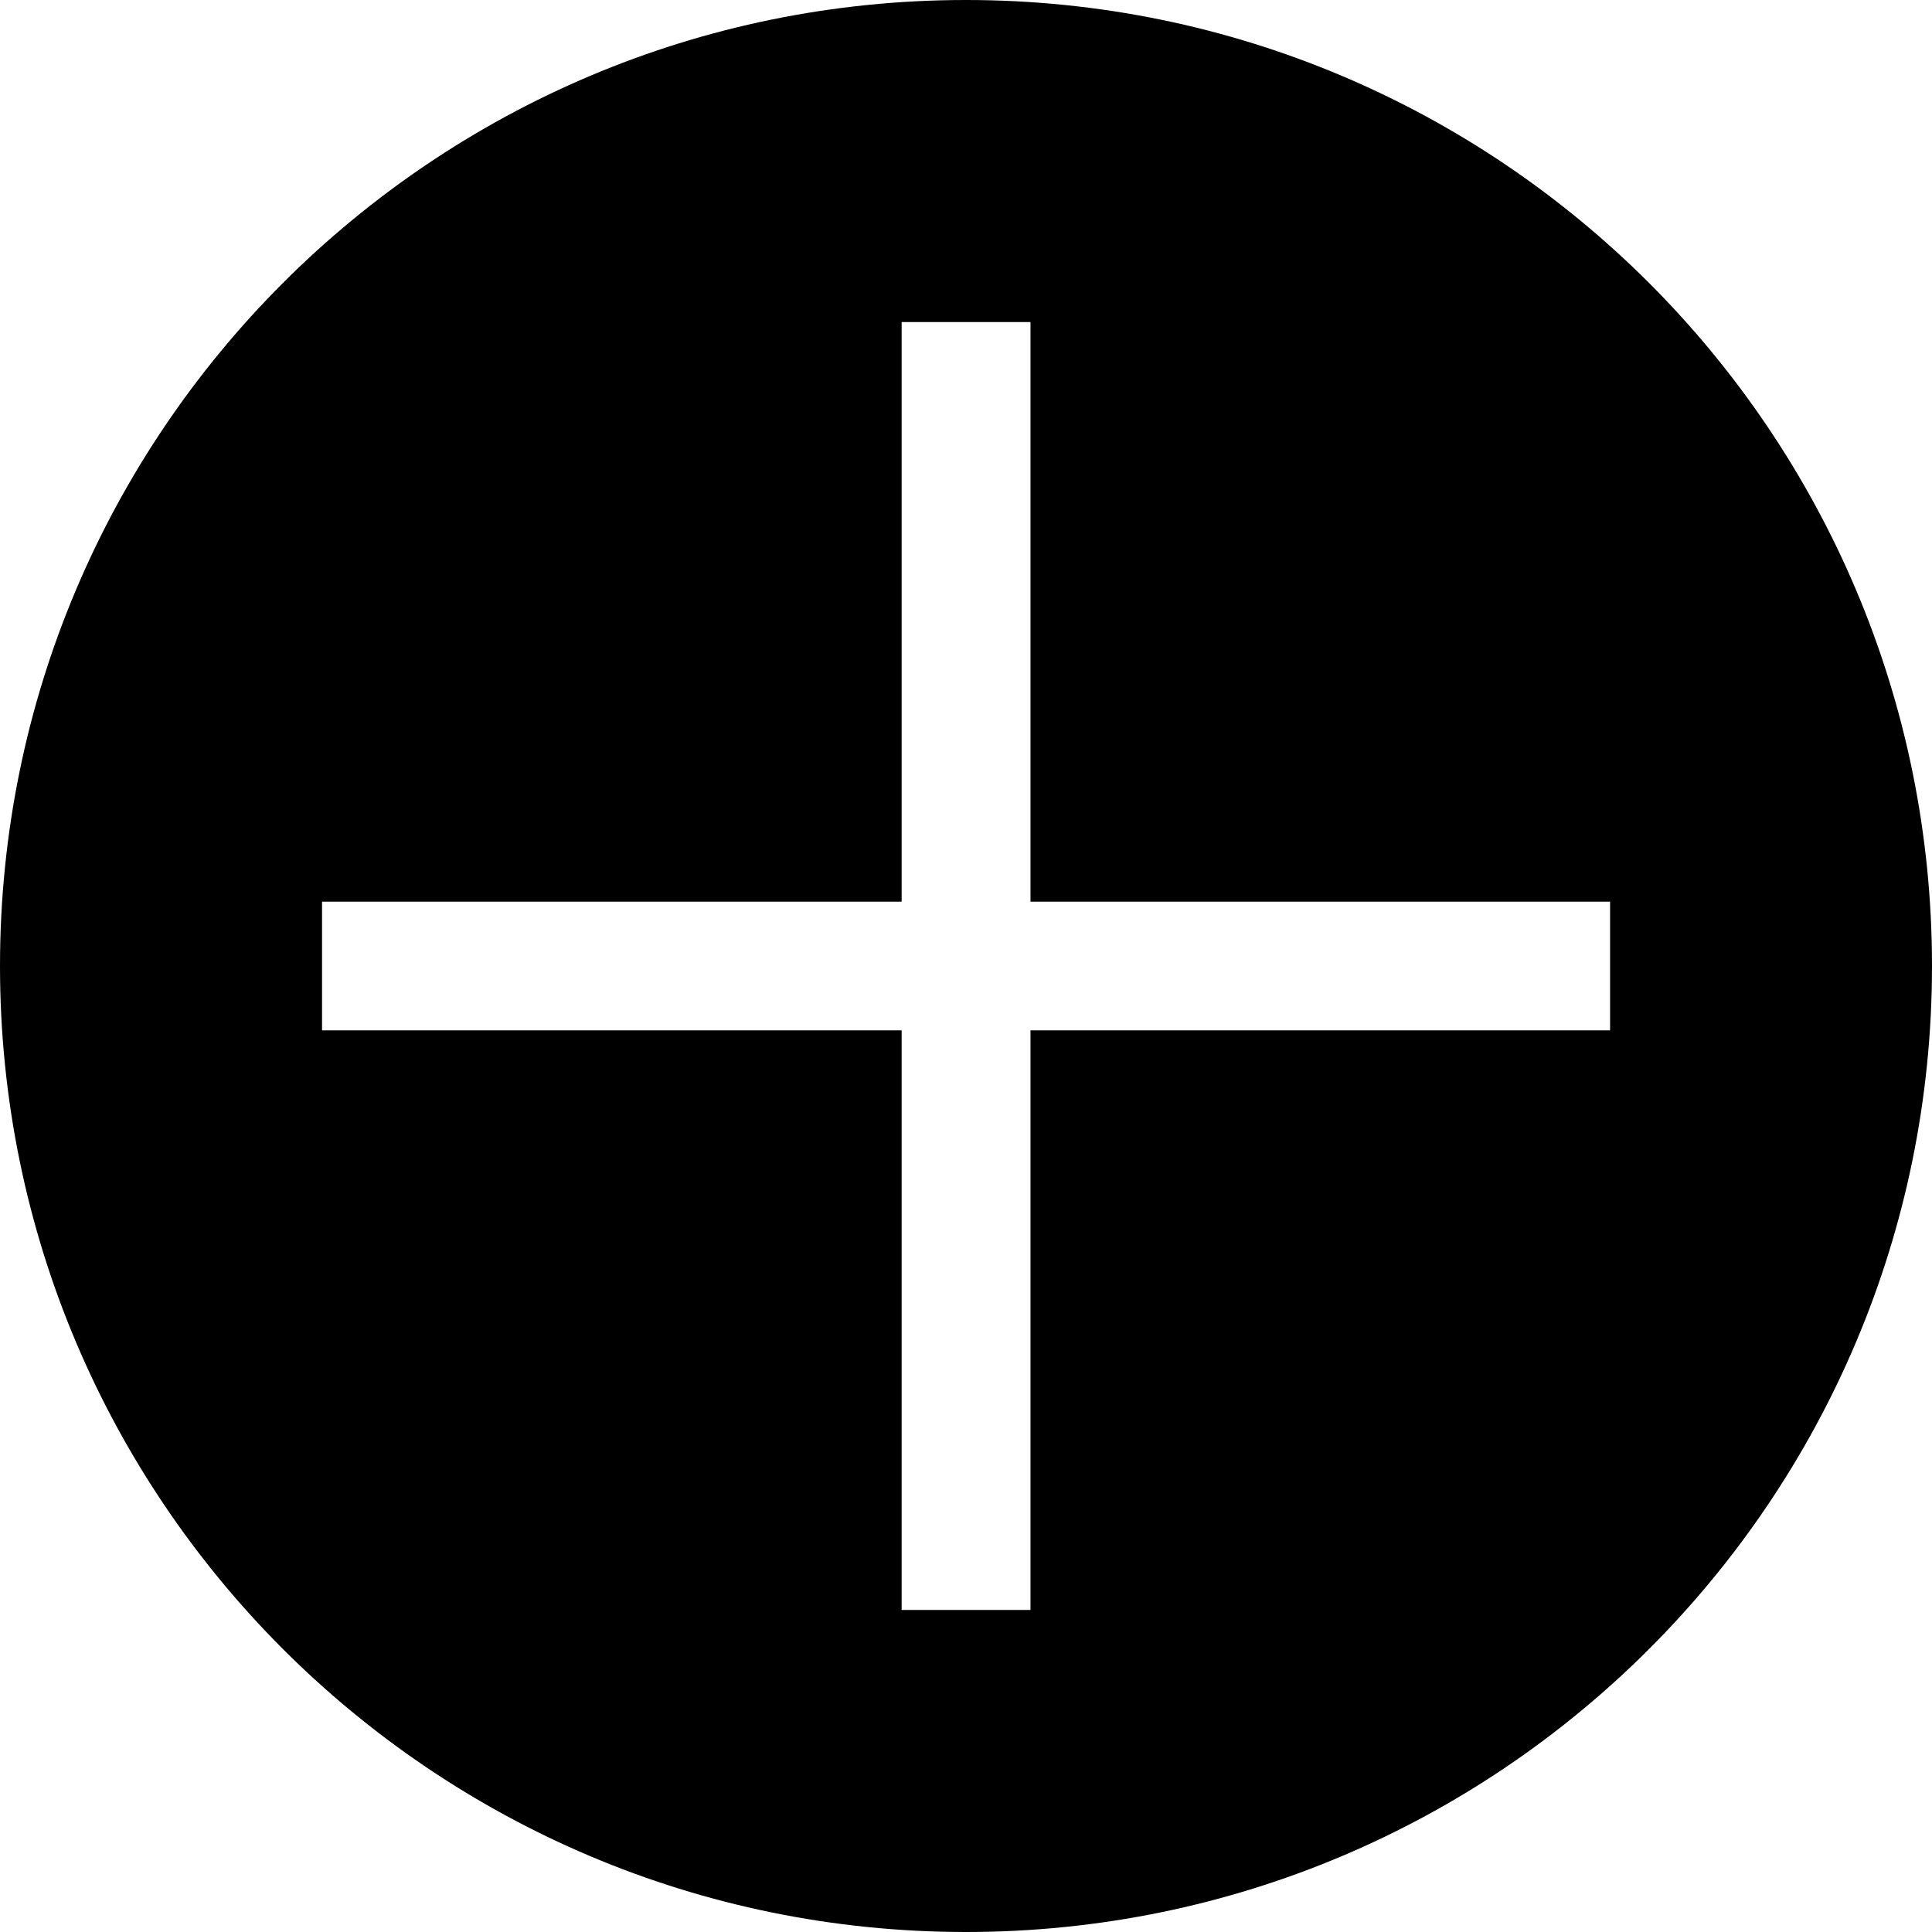 <?xml version="1.0" encoding="UTF-8"?><svg viewBox="0 0 16 16" xmlns="http://www.w3.org/2000/svg" width="24" height="24" class="sc-bdnylx eoHNwX"><path fill-rule="evenodd" clip-rule="evenodd" d="M8 16C12.418 16 16 12.418 16 8C16 3.582 12.418 0 8 0C3.582 0 0 3.582 0 8C0 12.418 3.582 16 8 16ZM7.467 2.667H8.534V7.467H13.334V8.533H8.534V13.333H7.467V8.533H2.667V7.467H7.467V2.667Z" fill="currentColor"></path></svg>